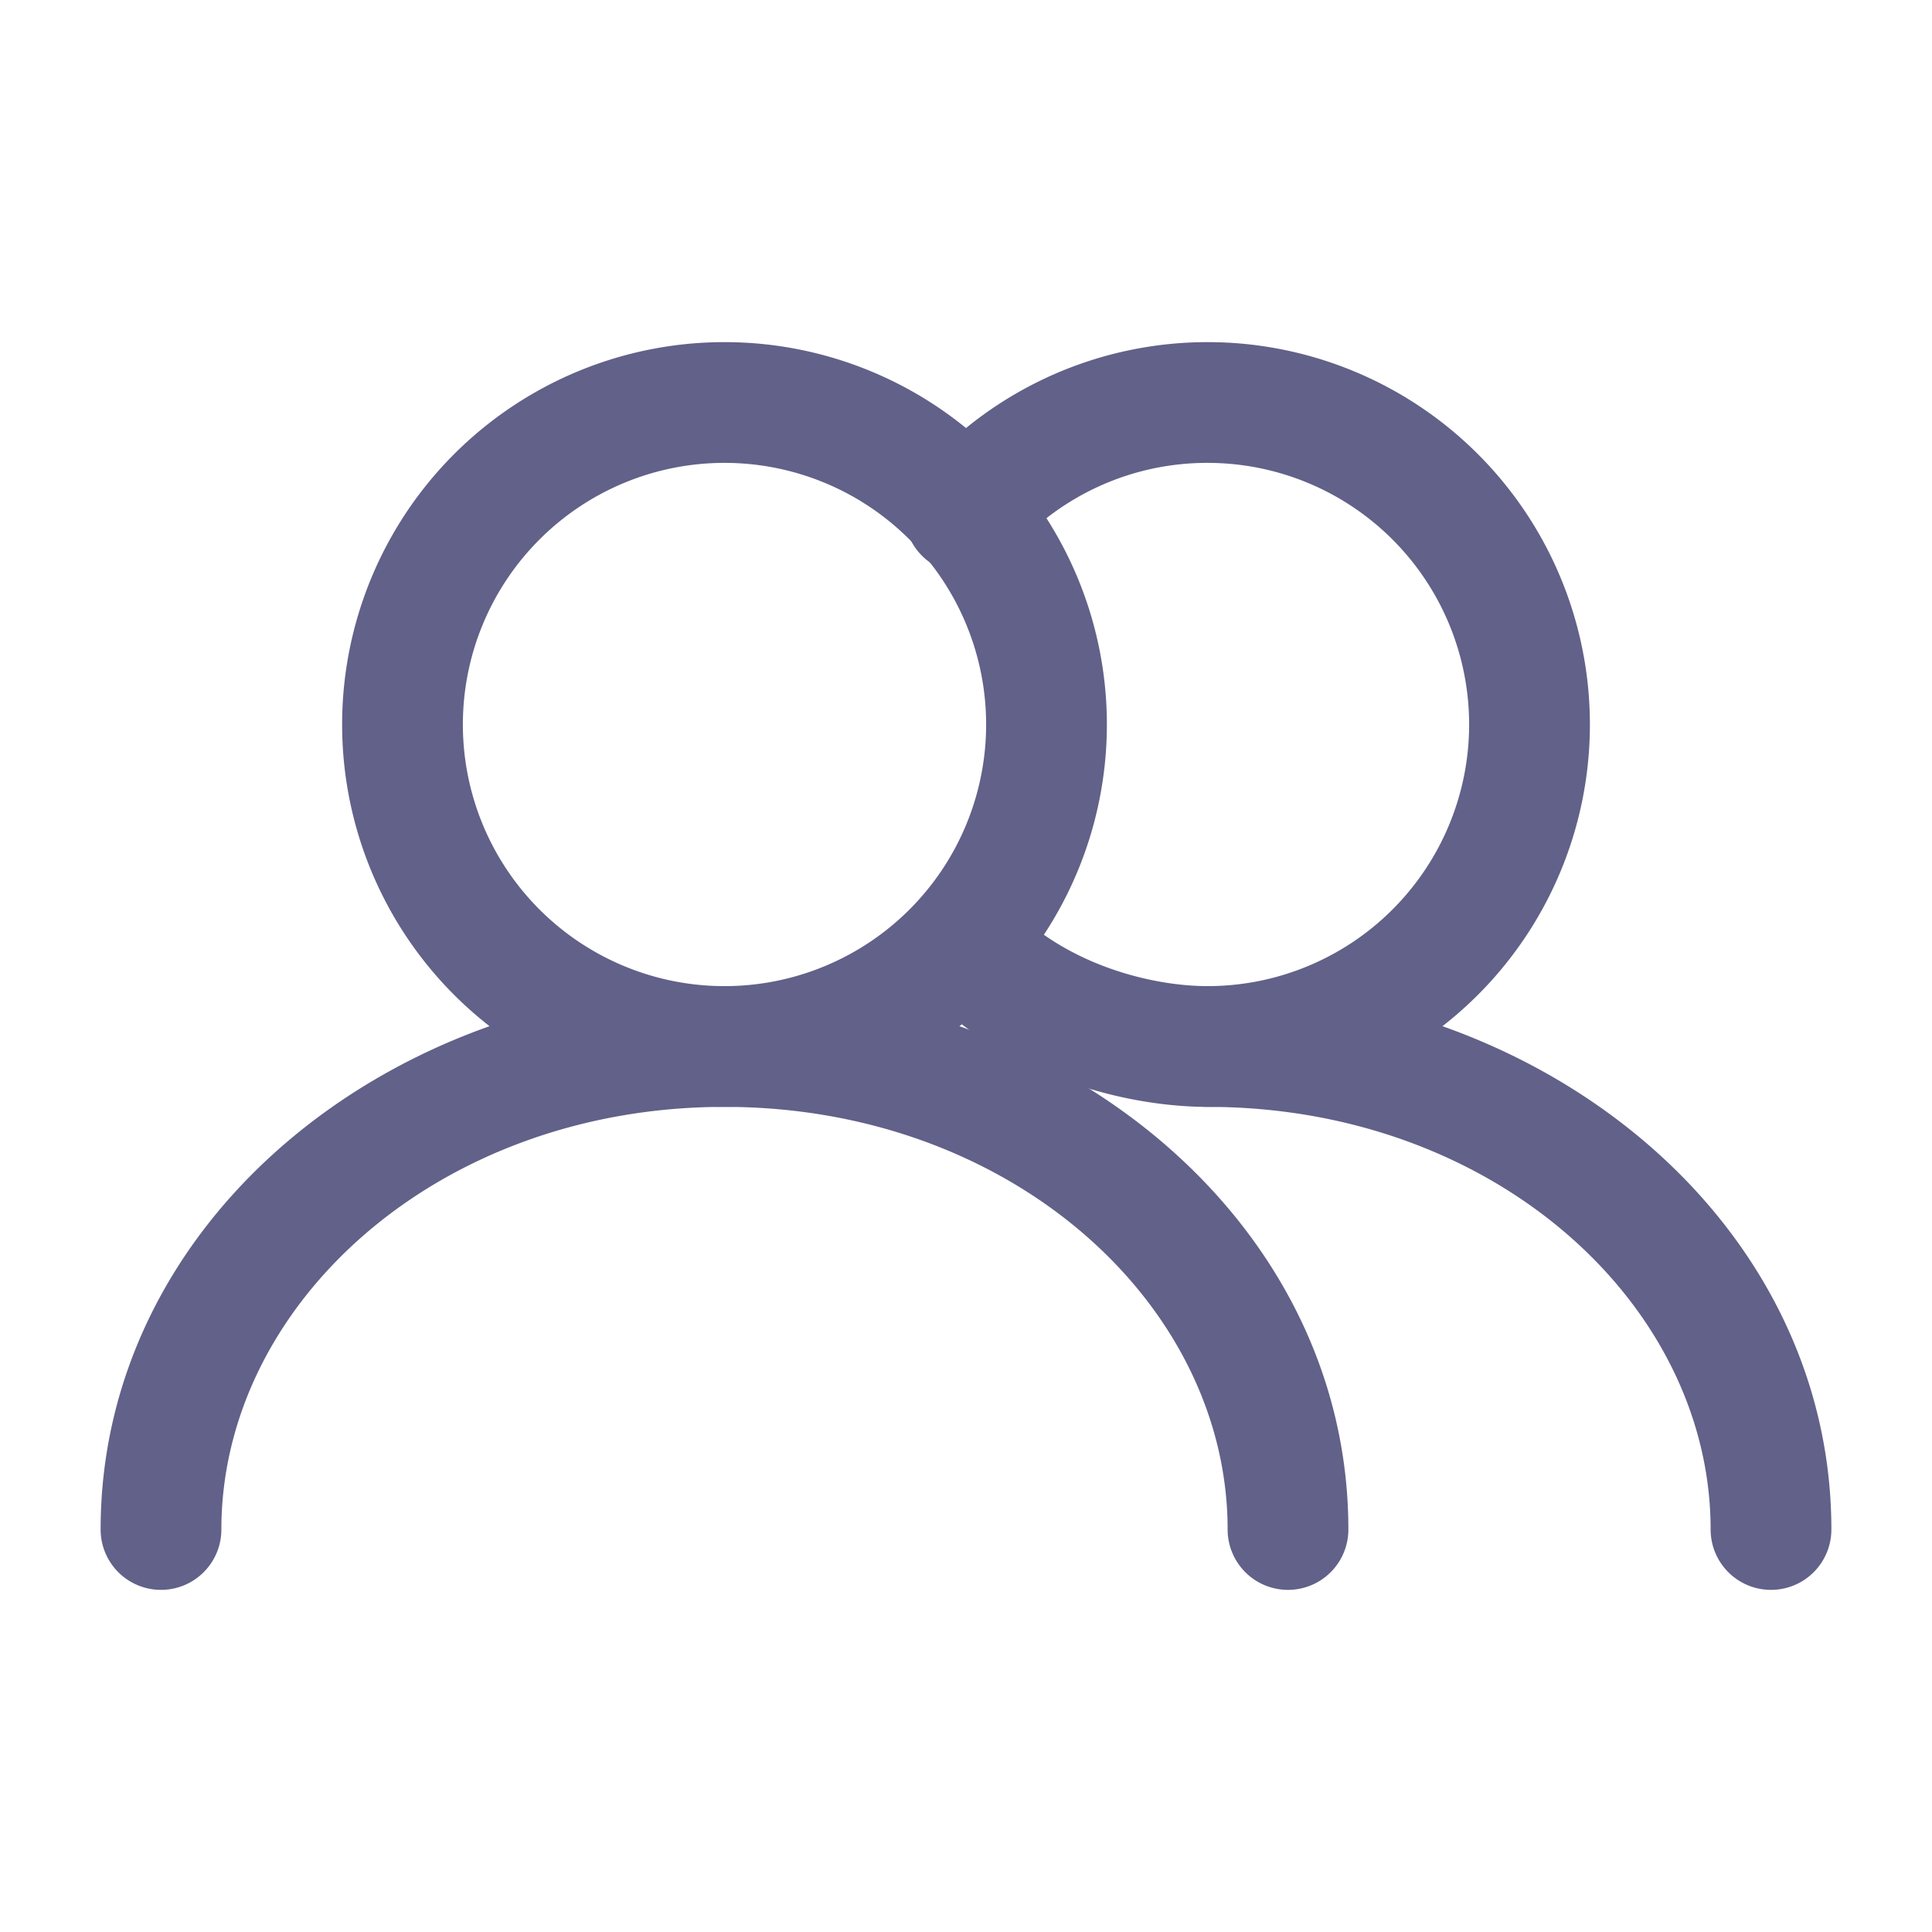 <svg width="24" height="24" viewBox="0 0 24 24" fill="none" xmlns="http://www.w3.org/2000/svg"><g fill-rule="evenodd" clip-rule="evenodd" fill="#616189"><path d="M9 5.75a3.25 3.25 0 1 0 0 6.5 3.25 3.25 0 0 0 0-6.5ZM4.25 9a4.75 4.75 0 1 1 9.5 0 4.75 4.75 0 0 1-9.5 0Z"/><path d="M9 13.75c-3.564 0-6.25 2.455-6.25 5.25a.75.75 0 0 1-1.5 0c0-3.832 3.582-6.75 7.75-6.75s7.75 2.918 7.75 6.75a.75.75 0 0 1-1.5 0c0-2.795-2.686-5.25-6.25-5.25Z"/><path d="M15 5.75a3.24 3.24 0 0 0-2.438 1.1.75.75 0 1 1-1.124-.992A4.75 4.75 0 1 1 15 13.75a.75.75 0 0 1 0-1.5 3.25 3.25 0 0 0 0-6.5Z"/><path d="M11.483 11.223a.75.75 0 0 1 1.06.025c.712.747 1.781 1.002 2.457 1.002 4.168 0 7.75 2.918 7.75 6.75a.75.75 0 1 1-1.5 0c0-2.795-2.686-5.25-6.25-5.25-.939 0-2.46-.331-3.543-1.467a.75.75 0 0 1 .026-1.06Z"/></g></svg>
